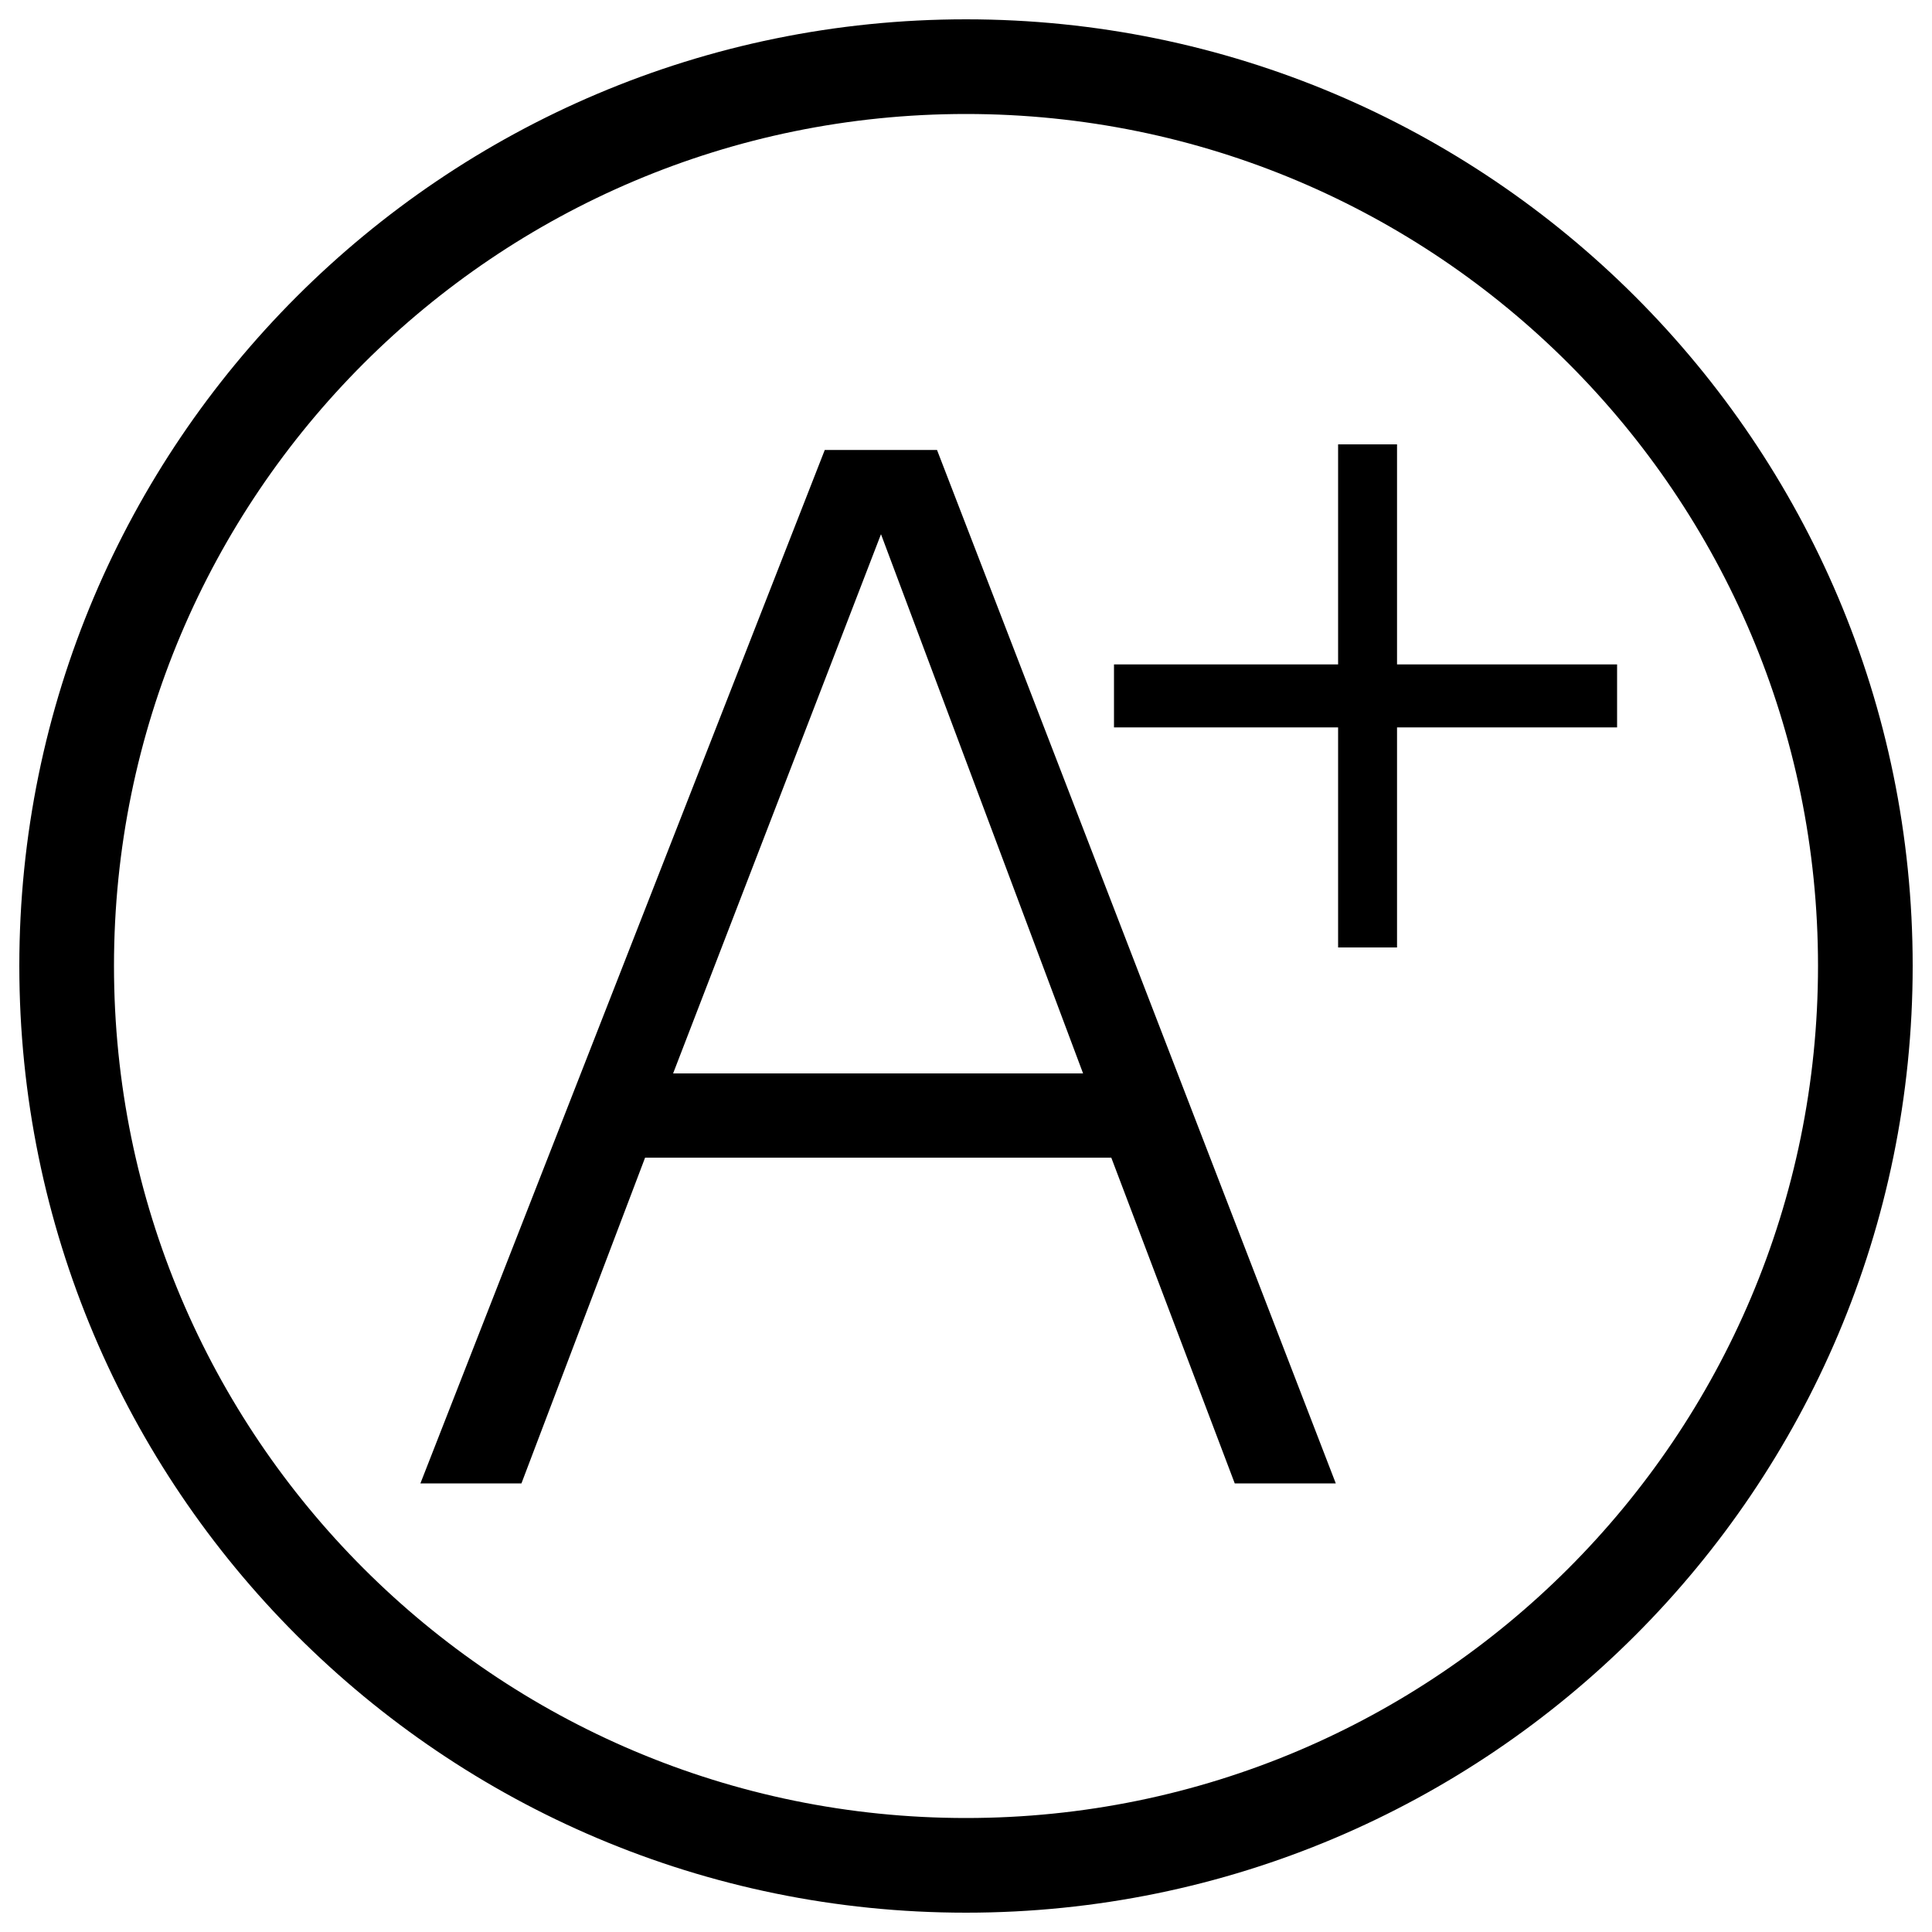 <?xml version="1.0" encoding="utf-8"?>
<!-- Svg Vector Icons : http://www.onlinewebfonts.com/icon -->
<!DOCTYPE svg PUBLIC "-//W3C//DTD SVG 1.1//EN" "http://www.w3.org/Graphics/SVG/1.1/DTD/svg11.dtd">
<svg version="1.1" xmlns="http://www.w3.org/2000/svg" xmlns:xlink="http://www.w3.org/1999/xlink" x="0px" y="0px" viewBox="0 0 1000 1000" enable-background="new 0 0 1000 1000" xml:space="preserve">
<g><path d="M500,10C229.4,10,10,229.5,10,499.9C10,770.5,229.4,990,500,990c270.5,0,490-219.5,490-490.1C990,229.5,770.5,10,500,10z M500,941C256.4,941,59,743.5,59,499.9C59,256.5,256.4,59,500,59c243.6,0,441,197.4,441,440.9C941,743.5,743.5,941,500,941z"/><path d="M426.9,232.9L217.6,767.8h52.3l64-168.6h241.3l63.9,168.6h52.3L485,232.9H426.9z M348.4,555.6L456,276.5l104.6,279.1H348.4z"/><path d="M723.1,343.9V230h-30.5v113.9h-116v32.6h116v113.9h30.5V376.5H837v-32.6H723.1z"/></g>
</svg>